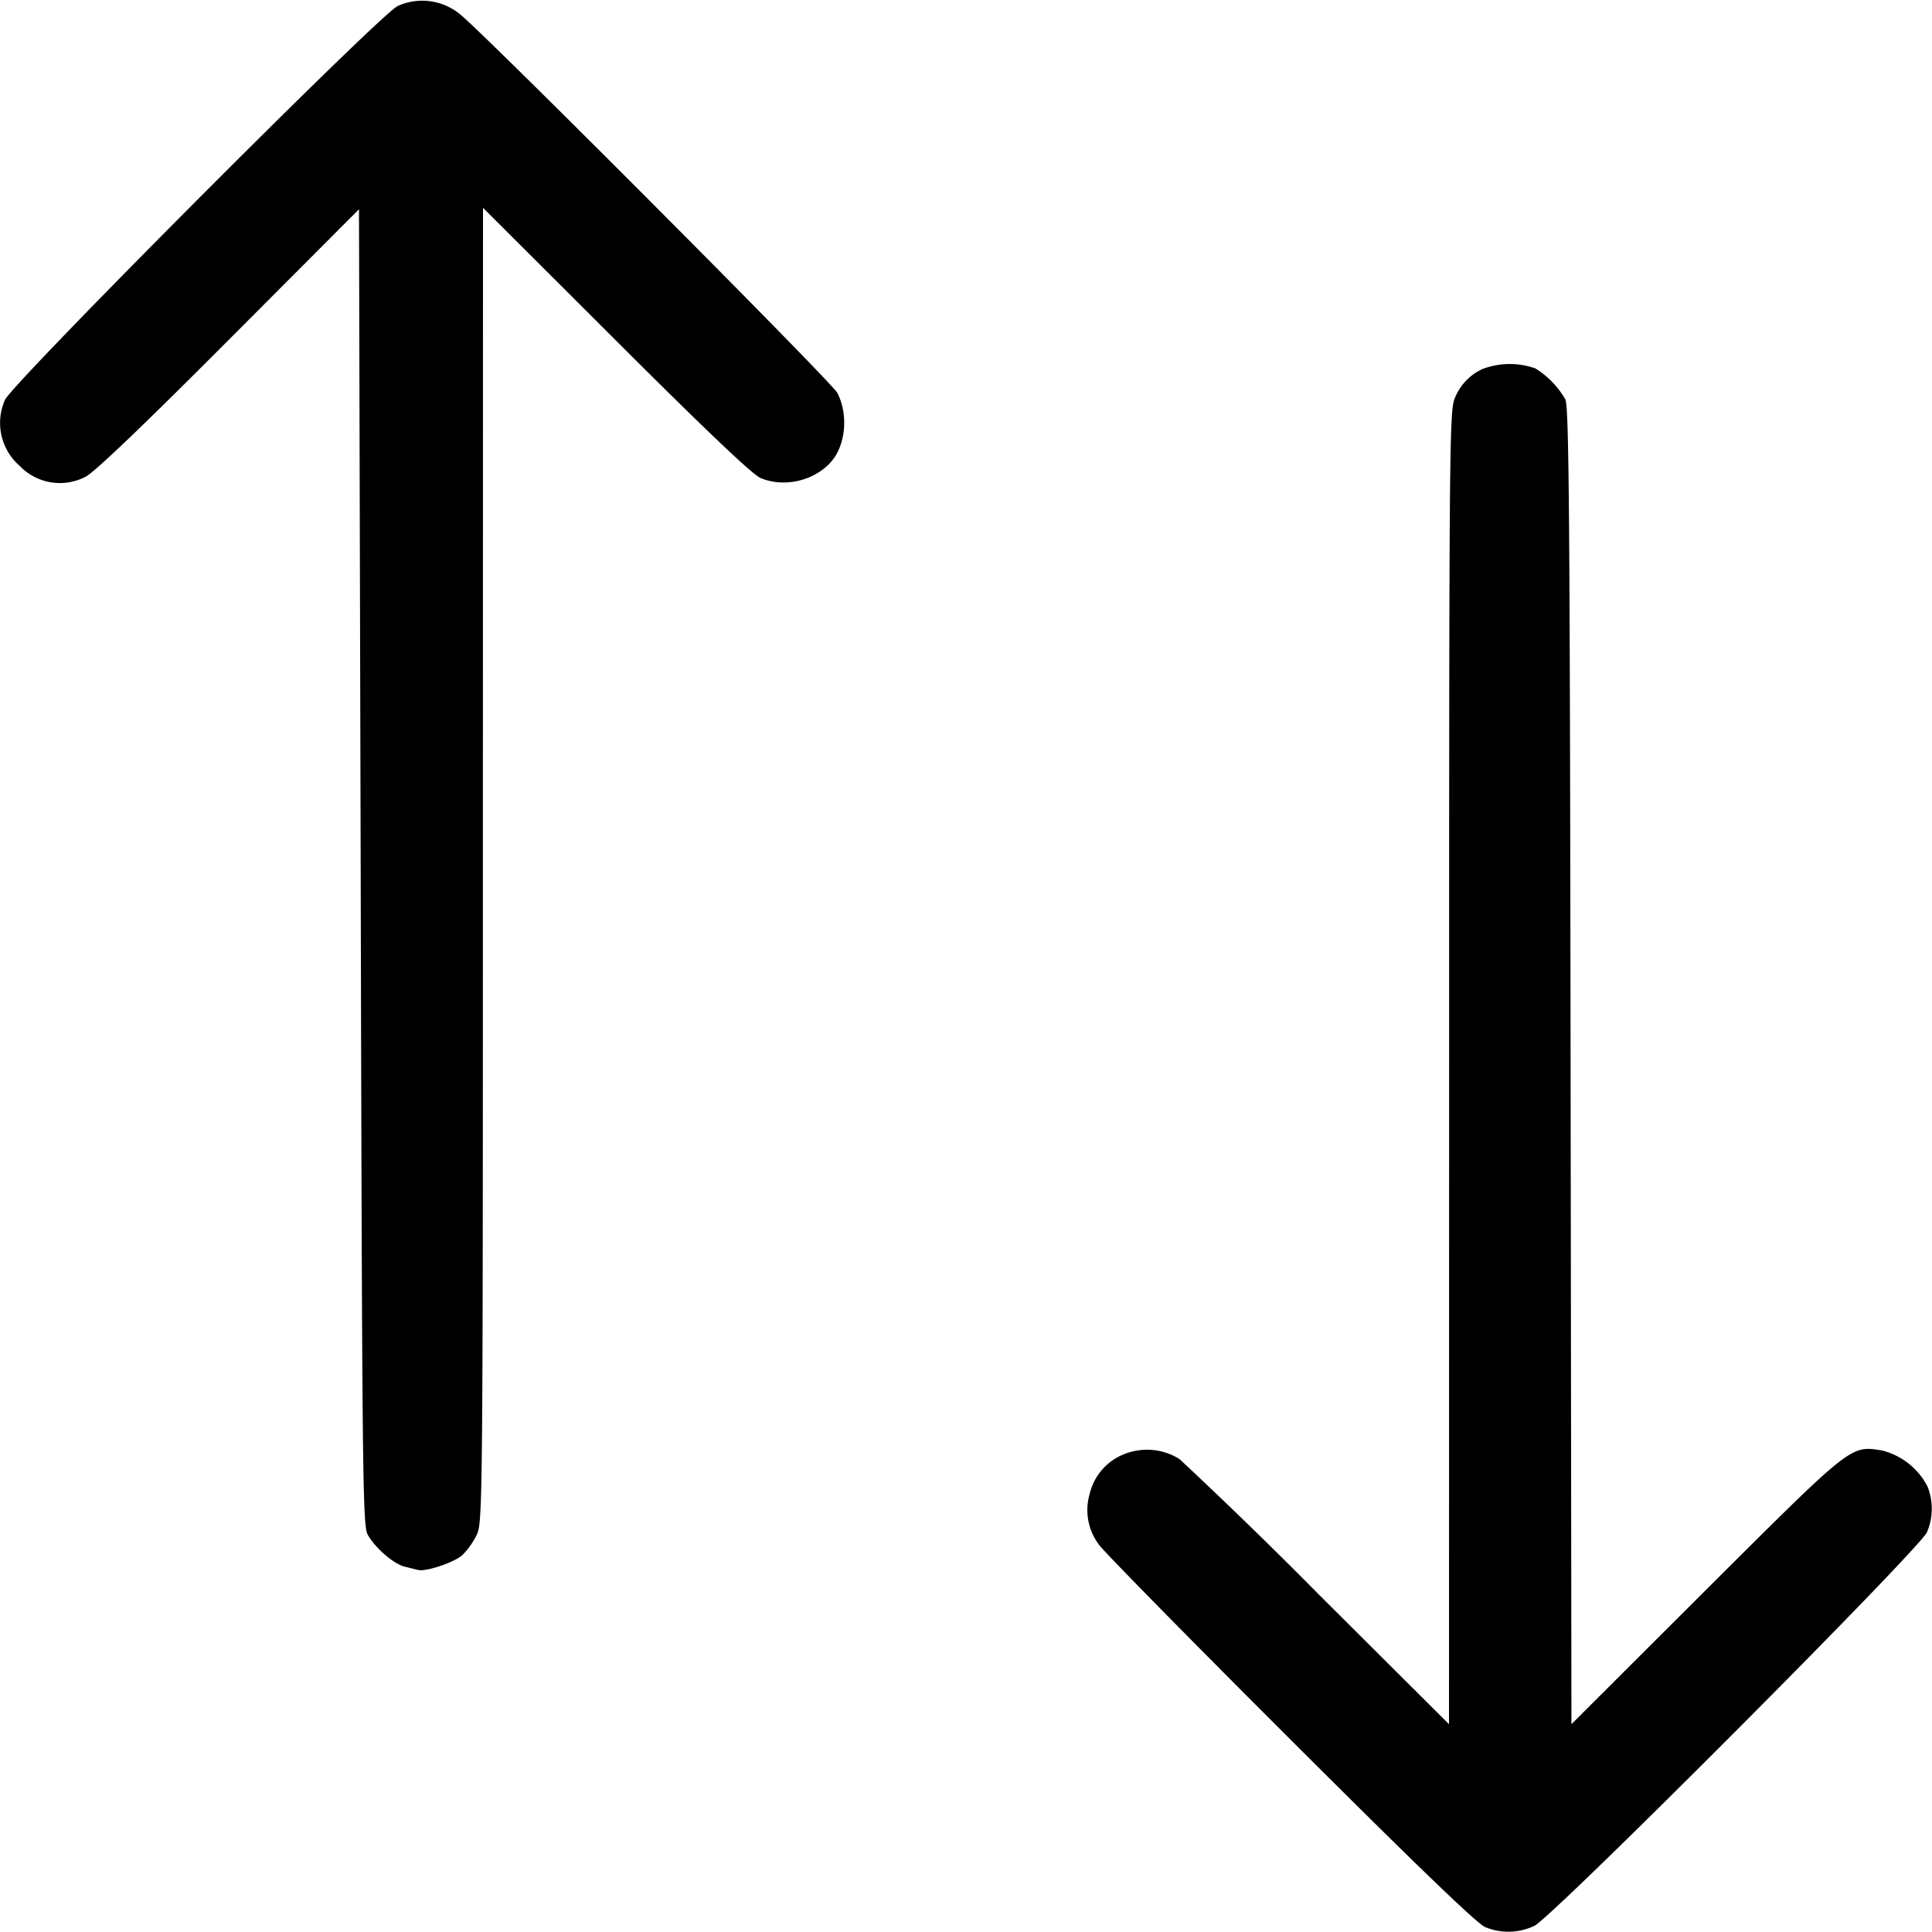 <svg xmlns="http://www.w3.org/2000/svg" width="16" height="16" fill="none"><path d="M3.293.05C3.141.123.097 3.178.041 3.312a.47.47 0 0 0 .122.546.46.46 0 0 0 .544.091c.07-.033.471-.416 1.186-1.133l1.08-1.083.014 5.447c.012 5.06.016 5.453.058 5.529.061.11.218.246.309.266l.105.026c.063.019.304-.061.372-.124a.65.65 0 0 0 .119-.17c.047-.103.049-.315.049-5.546L4 1.721l1.1 1.098c.744.743 1.132 1.112 1.199 1.14.192.08.436.026.578-.128.126-.136.152-.395.057-.578C6.889 3.165 3.969.236 3.807.116A.492.492 0 0 0 3.293.05m8.987 3.005a.445.445 0 0 0-.23.238c-.047.103-.049.325-.049 5.547L12 14.279l-1.073-1.069a40.469 40.469 0 0 0-1.158-1.126.505.505 0 0 0-.444-.047.469.469 0 0 0-.3.332.477.477 0 0 0 .078.426c.038.054.75.779 1.583 1.61 1.044 1.043 1.545 1.525 1.613 1.554a.5.5 0 0 0 .408-.01c.15-.071 3.195-3.124 3.252-3.261a.497.497 0 0 0 .004-.377.583.583 0 0 0-.382-.3c-.259-.039-.242-.051-1.454 1.157l-1.113 1.111-.007-5.453c-.006-4.561-.013-5.464-.044-5.519a.726.726 0 0 0-.248-.256.638.638 0 0 0-.435.004" fill-rule="evenodd" fill="#000"/></svg>